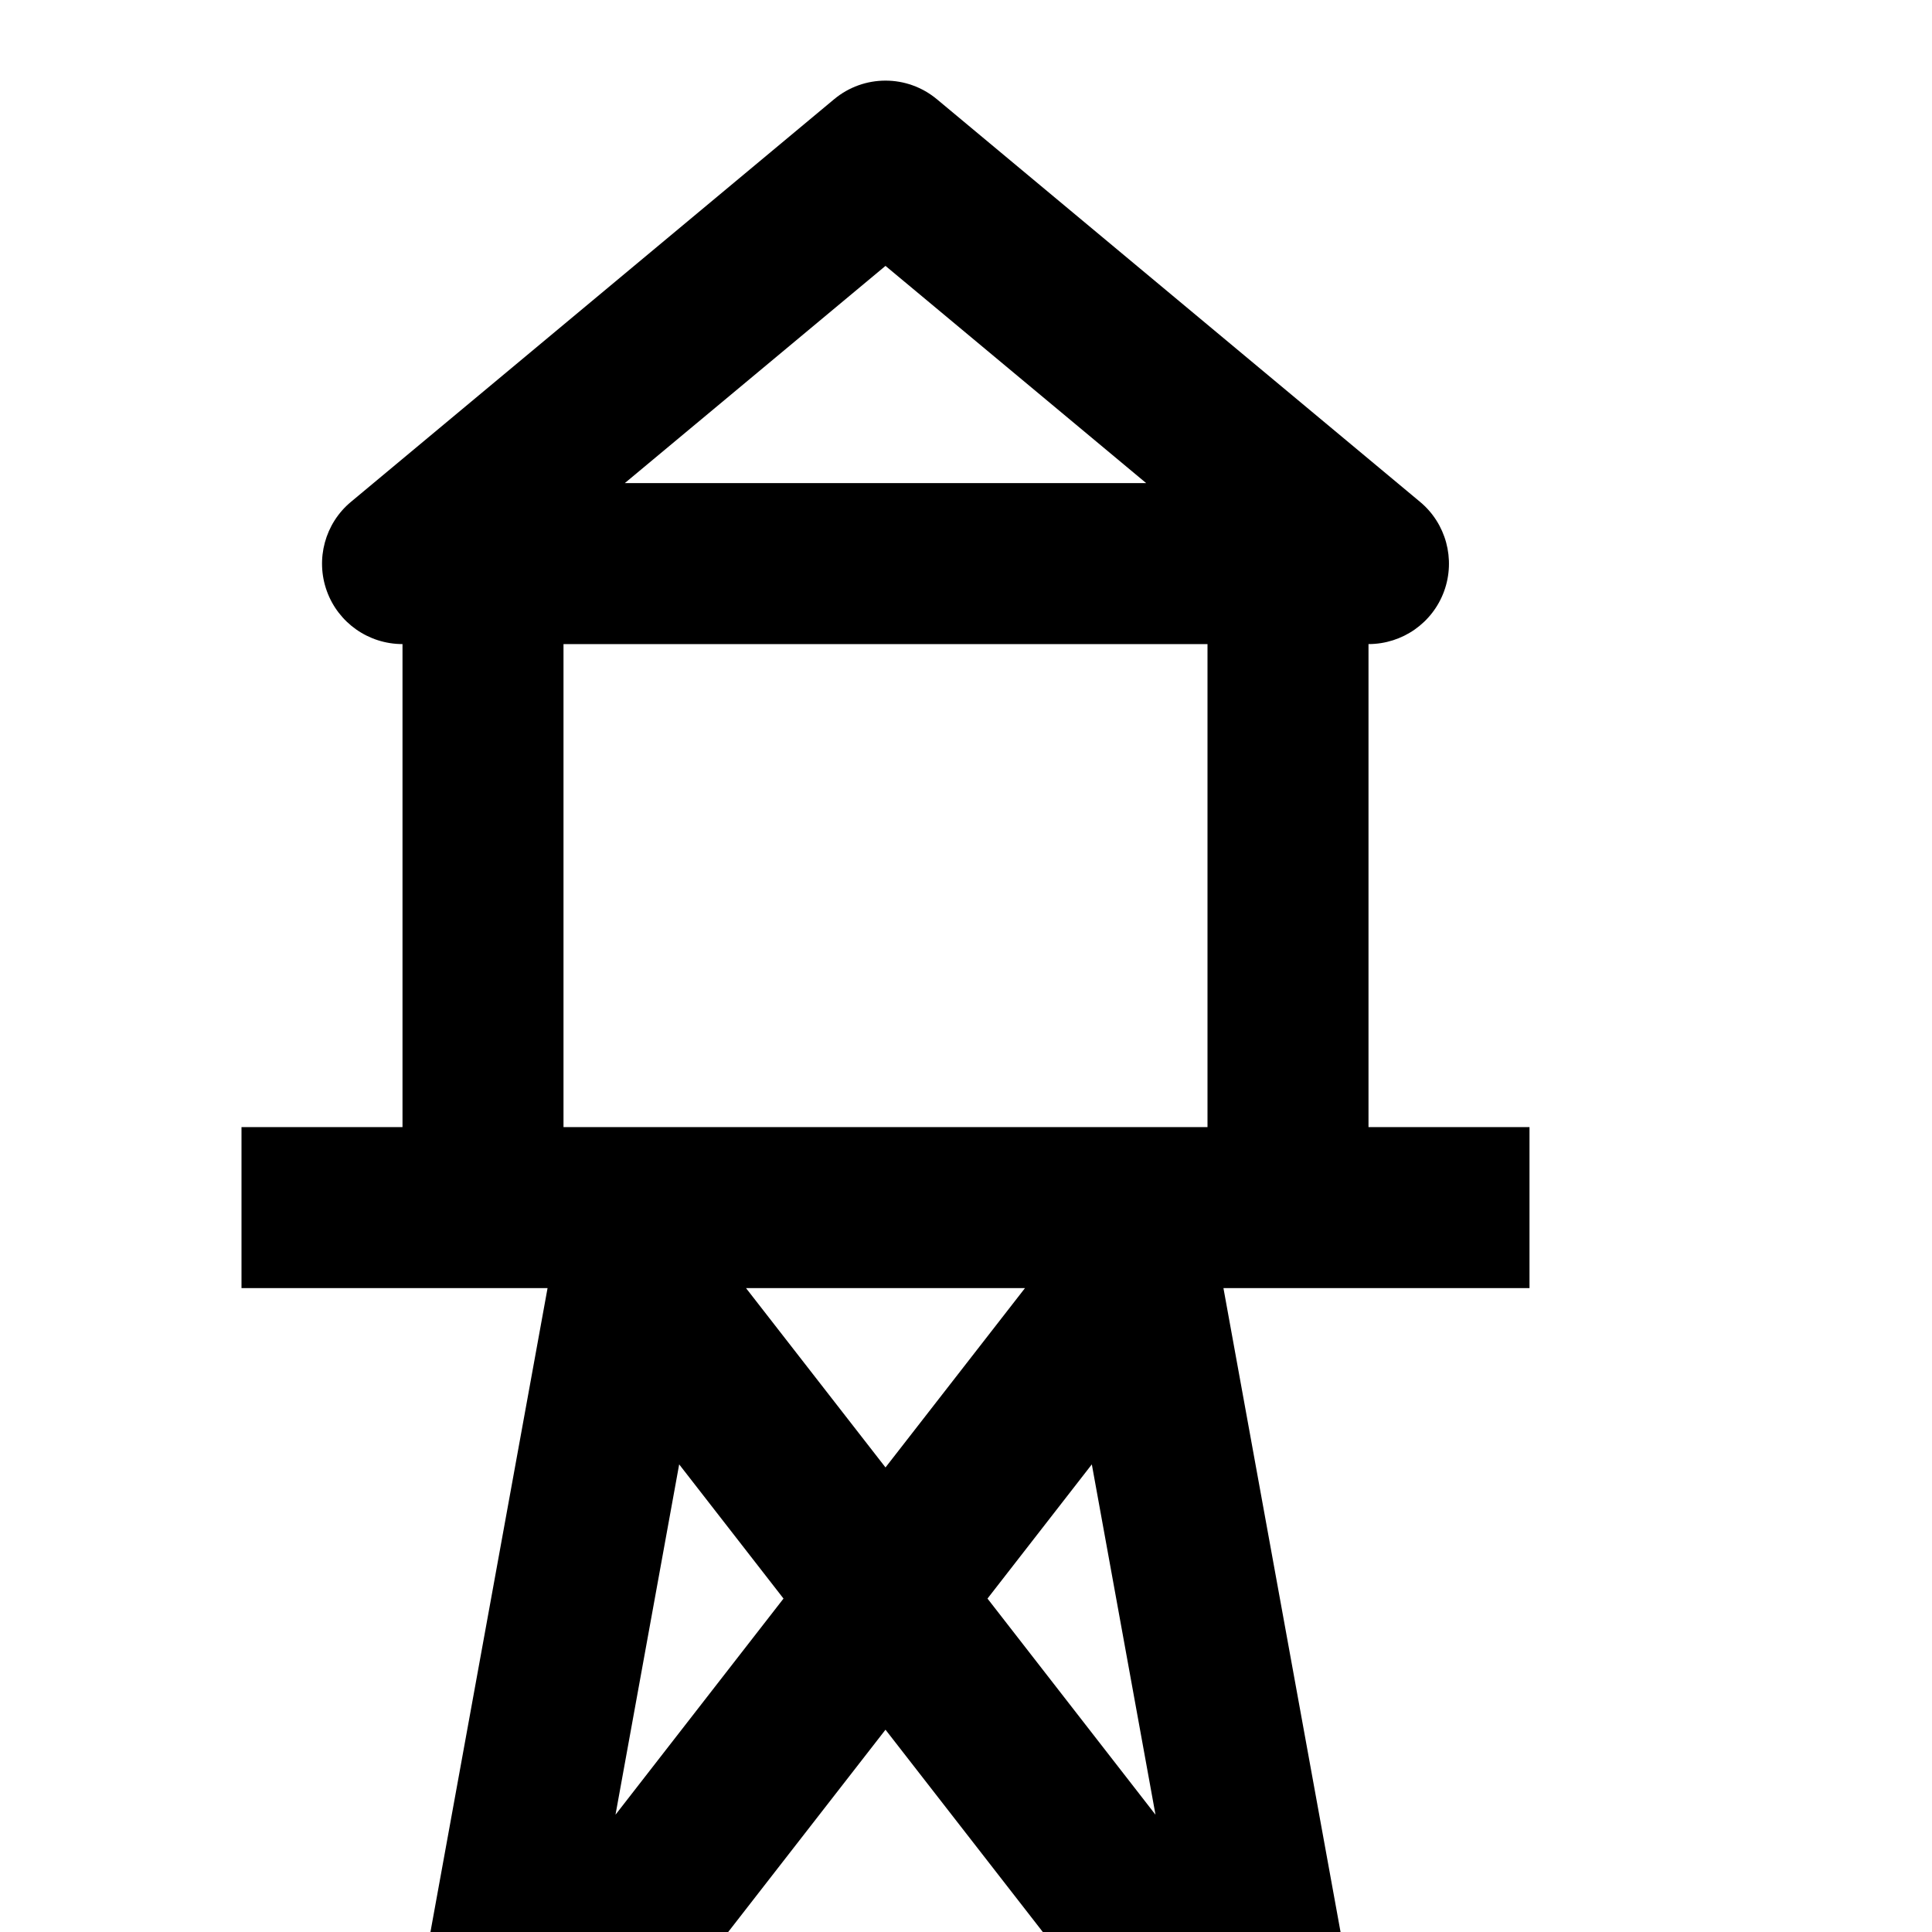 <?xml version="1.0" encoding="utf-8"?>
<!-- Generator: Adobe Illustrator 16.0.0, SVG Export Plug-In . SVG Version: 6.00 Build 0)  -->
<!DOCTYPE svg PUBLIC "-//W3C//DTD SVG 1.1//EN" "http://www.w3.org/Graphics/SVG/1.1/DTD/svg11.dtd">
<svg version="1.1" xmlns="http://www.w3.org/2000/svg" xmlns:xlink="http://www.w3.org/1999/xlink" x="0px" y="0px" width="24px"
	 height="24.001px" viewBox="0 0 24 24.001" enable-background="new 0 0 24 24.001" xml:space="preserve">
<g id="Frames-24px">
	<rect fill="none" width="24" height="24.001"/>
</g>
<g id="Outline">
	<path  d="M17,14.001v-6c0.421,0,0.797-0.263,0.94-0.659c0.143-0.396,0.023-0.84-0.3-1.108l-6-5
		c-0.371-0.31-0.909-0.31-1.28,0l-6,5c-0.323,0.268-0.443,0.712-0.3,1.108C4.203,7.738,4.579,8.001,5,8.001v6H3v2h3.802l-1.455,8
		h3.698L11,21.487l1.955,2.514h3.698l-1.455-8H19v-2H17z M11,3.303l3.238,2.698H7.762L11,3.303z M7.646,22.543l0.791-4.352
		l1.296,1.667L7.646,22.543z M9.267,16.001h3.466L11,18.229L9.267,16.001z M12.267,19.858l1.296-1.667l0.791,4.352L12.267,19.858z
		 M15,14.001H7v-6h8V14.001z"/>
</g>
</svg>
